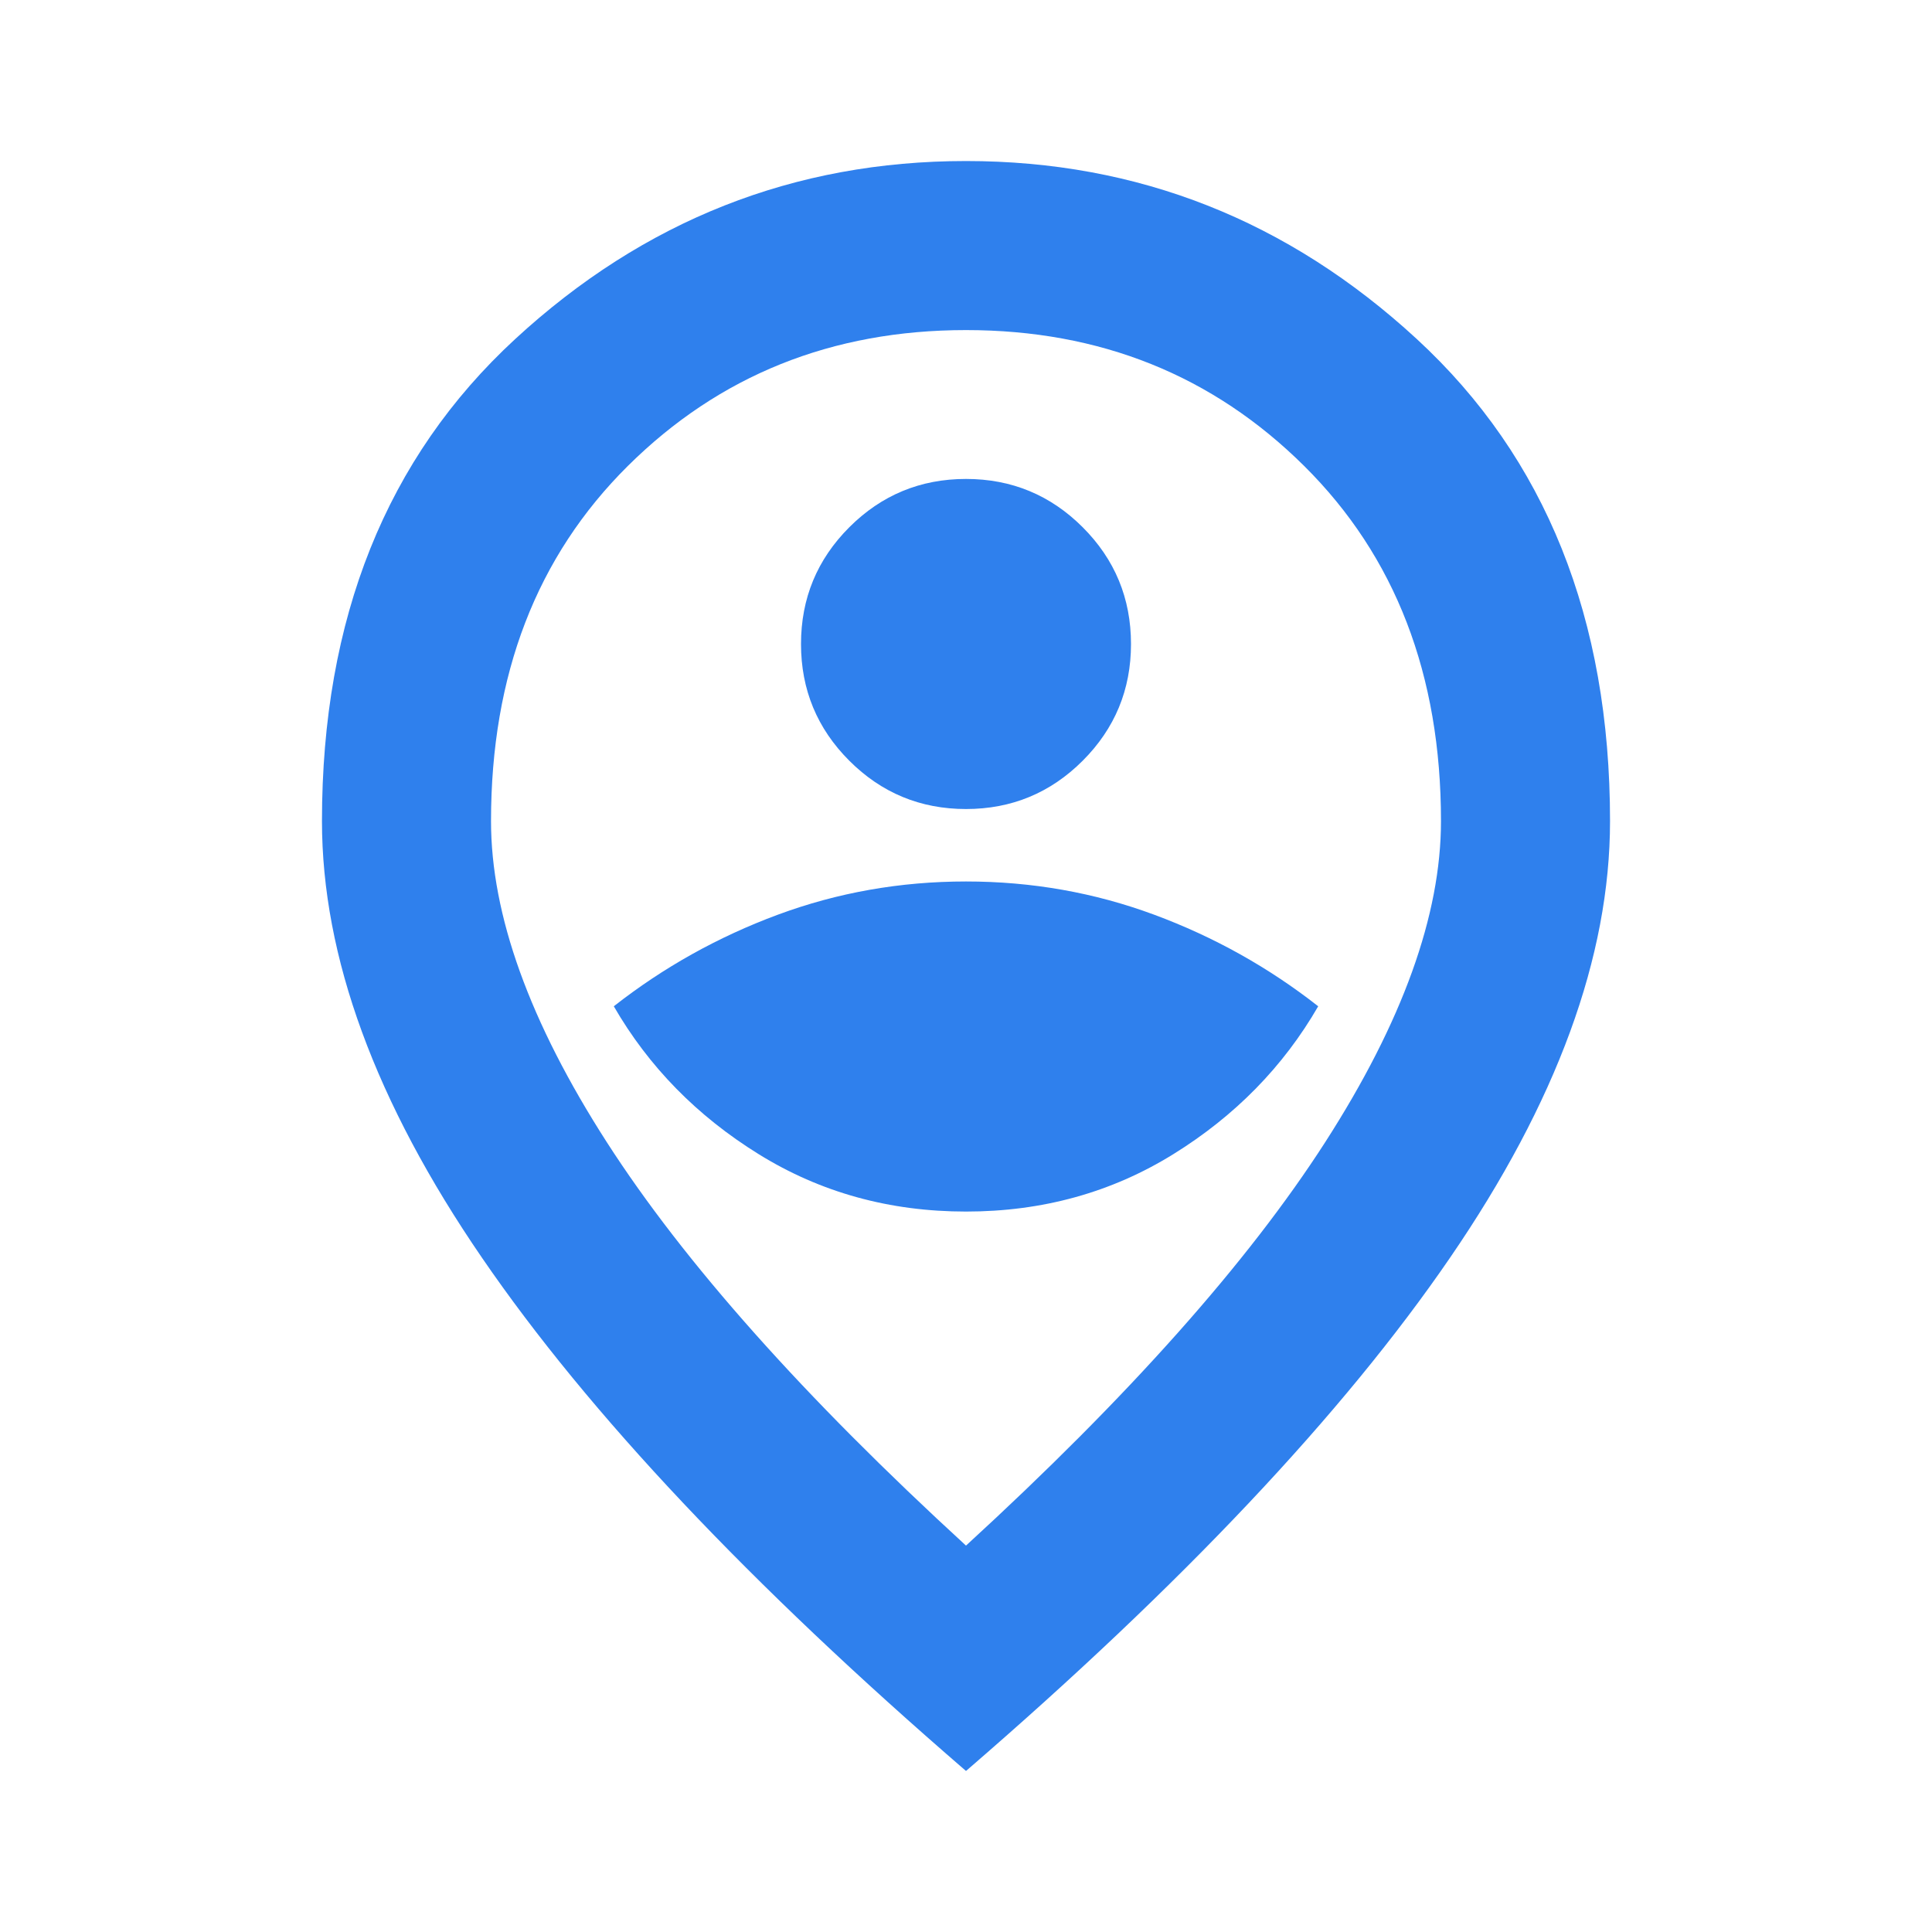<svg width="20" height="20" viewBox="0 0 20 20" fill="none" xmlns="http://www.w3.org/2000/svg">
<path d="M10 12.542C10.792 12.542 11.507 12.344 12.146 11.948C12.785 11.552 13.285 11.042 13.646 10.417C13.132 10.014 12.566 9.698 11.948 9.469C11.33 9.24 10.681 9.125 10 9.125C9.319 9.125 8.67 9.24 8.052 9.469C7.434 9.698 6.868 10.014 6.354 10.417C6.715 11.042 7.215 11.552 7.854 11.948C8.493 12.344 9.208 12.542 10 12.542ZM10 8.375C10.472 8.375 10.875 8.208 11.208 7.875C11.541 7.542 11.708 7.139 11.708 6.667C11.708 6.194 11.541 5.791 11.208 5.458C10.875 5.125 10.472 4.958 10 4.958C9.528 4.958 9.125 5.125 8.792 5.458C8.459 5.791 8.292 6.194 8.292 6.667C8.292 7.139 8.459 7.542 8.792 7.875C9.125 8.208 9.528 8.375 10 8.375ZM10 16C11.681 14.459 12.92 13.066 13.719 11.823C14.518 10.58 14.917 9.472 14.917 8.5C14.917 6.986 14.445 5.76 13.5 4.823C12.555 3.886 11.389 3.417 10 3.417C8.611 3.417 7.445 3.886 6.5 4.823C5.555 5.76 5.083 6.986 5.083 8.5C5.083 9.472 5.482 10.58 6.281 11.823C7.08 13.066 8.319 14.459 10 16ZM10 18.333C7.764 16.403 6.094 14.632 4.99 13.021C3.885 11.41 3.333 9.903 3.333 8.5C3.333 6.403 4 4.739 5.333 3.51C6.666 2.281 8.222 1.667 10 1.667C11.778 1.667 13.334 2.281 14.667 3.51C16 4.739 16.667 6.403 16.667 8.5C16.667 9.903 16.115 11.41 15.01 13.021C13.906 14.632 12.236 16.403 10 18.333Z" fill="#2F80ED"/>
</svg>
